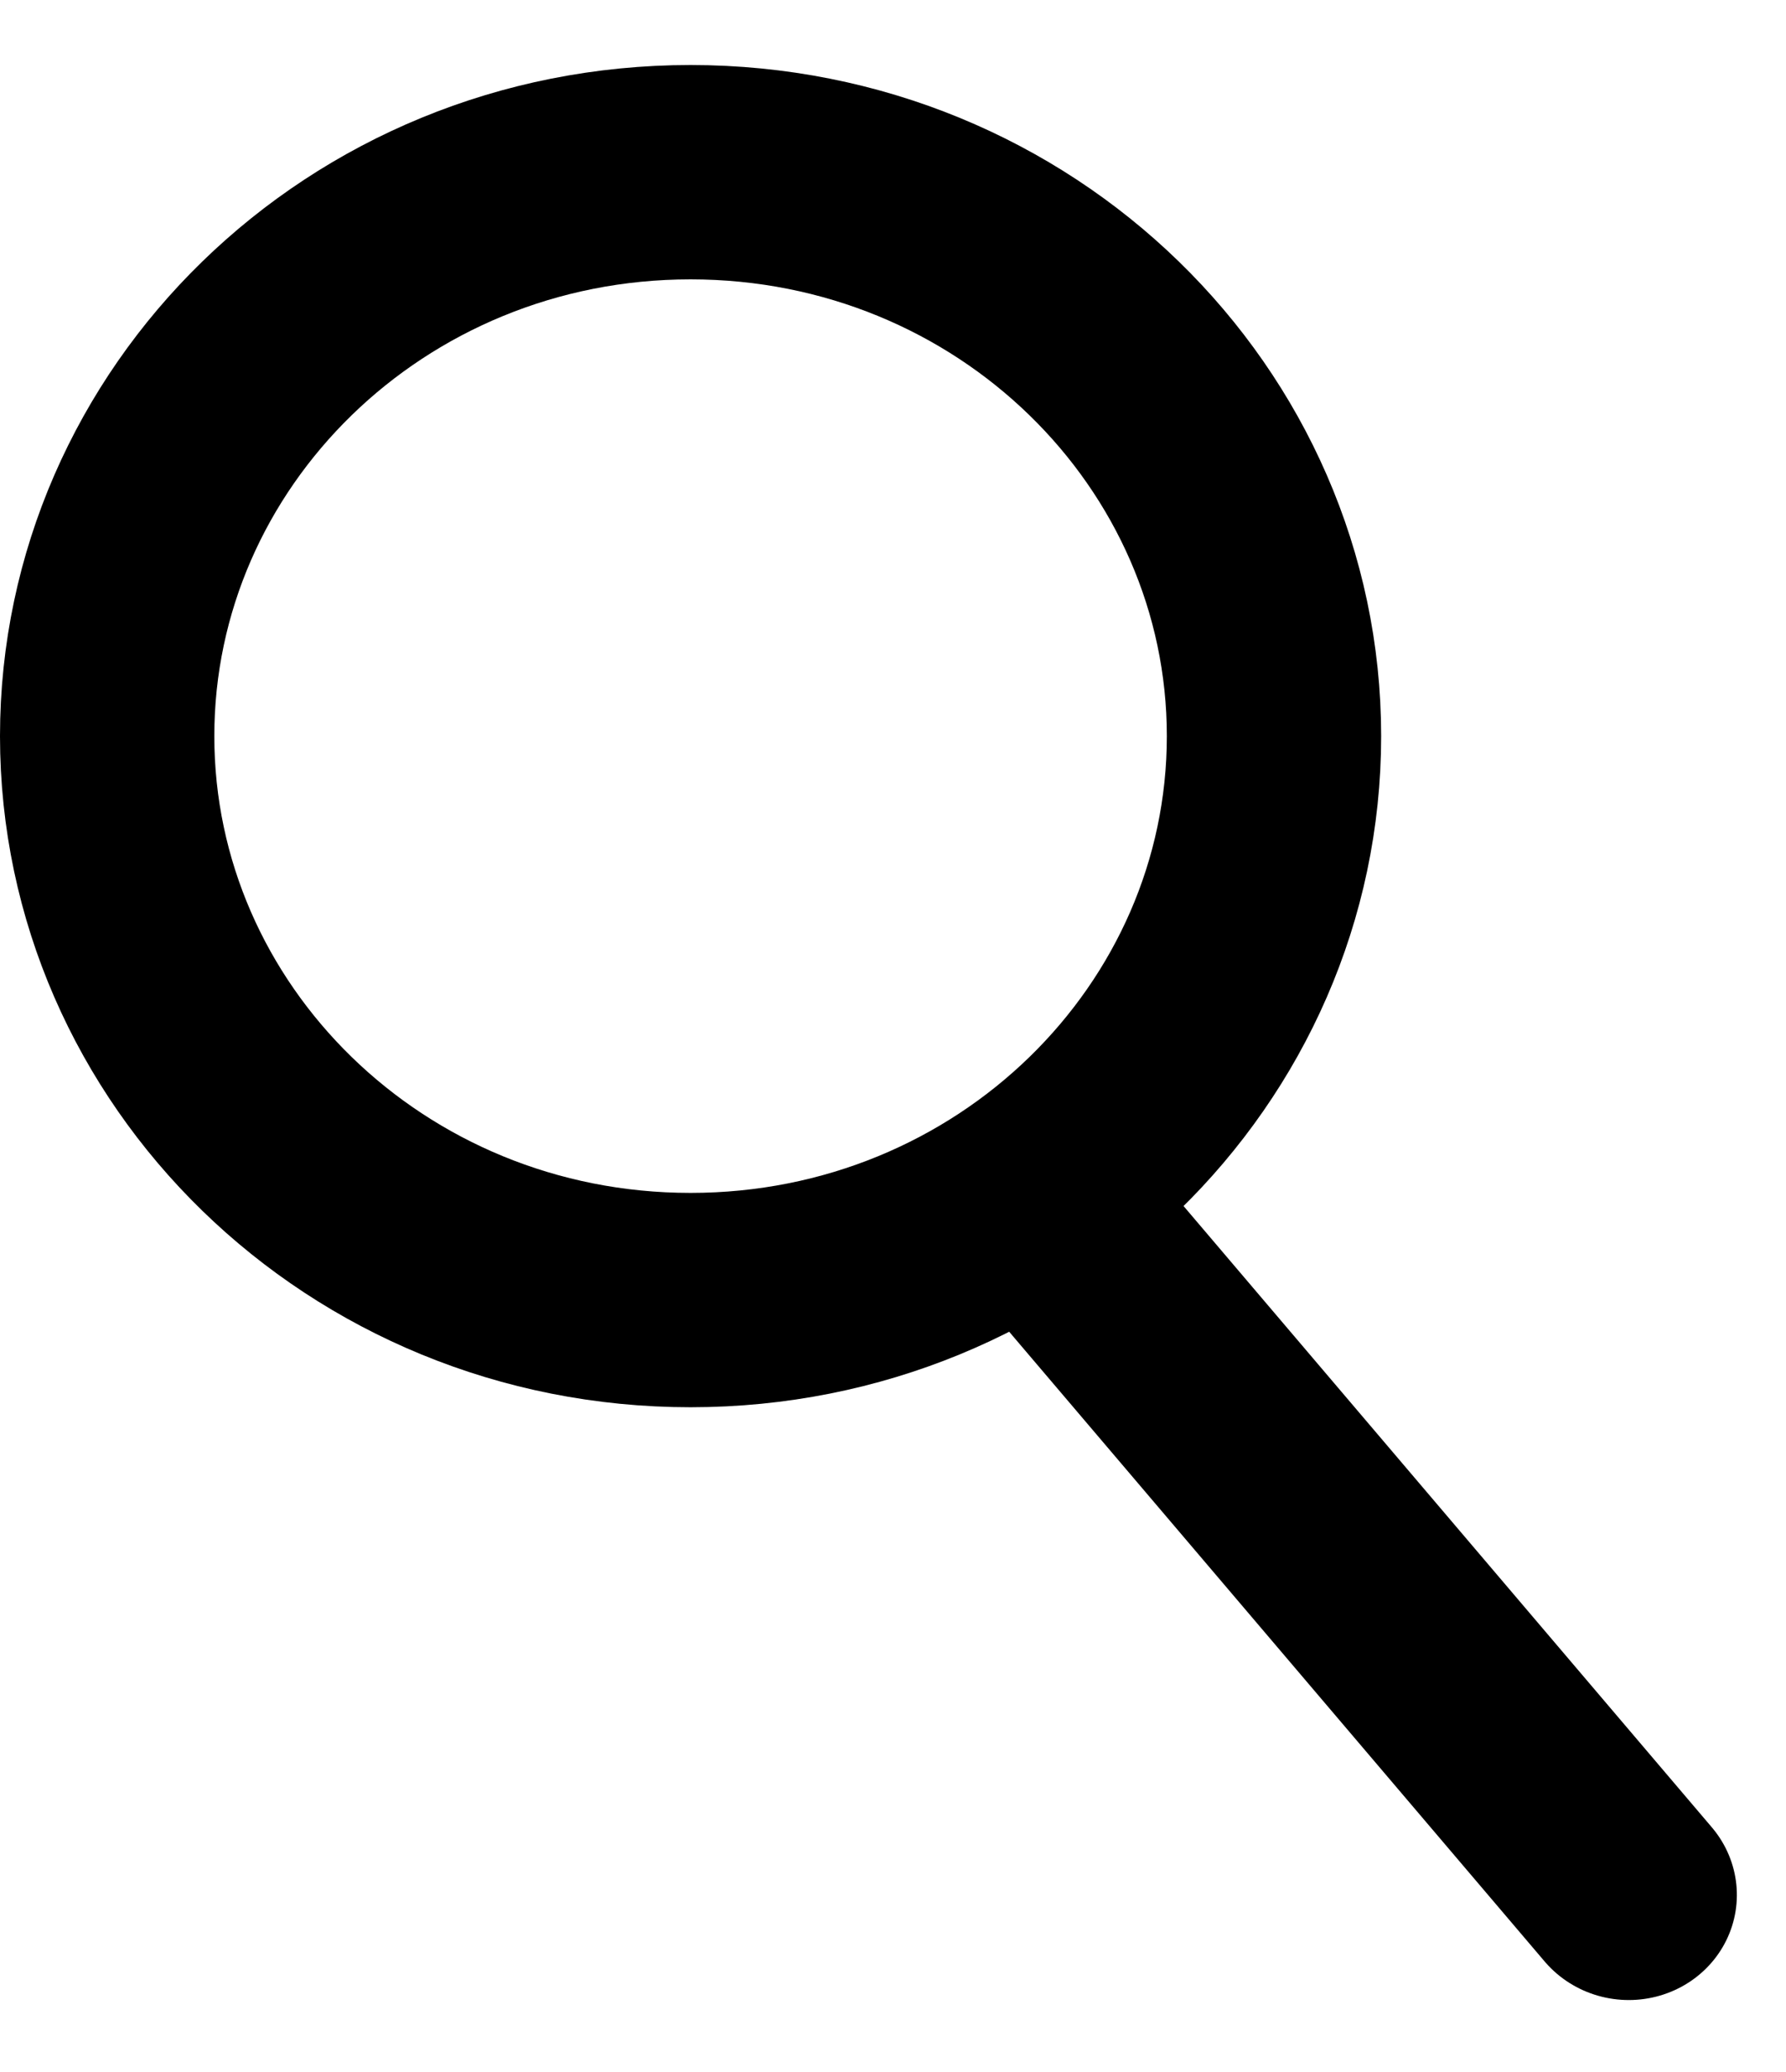 <svg width="25" height="29" viewBox="0 0 25 29" fill="none" xmlns="http://www.w3.org/2000/svg">
<path d="M17.833 10.303C17.833 14.622 14.217 18.196 9.666 18.196C5.115 18.196 1.5 14.622 1.5 10.303C1.5 5.984 5.115 2.41 9.666 2.41C14.217 2.41 17.833 5.984 17.833 10.303Z" stroke="black" stroke-width="3"/>
<line x1="1.5" y1="-1.5" x2="13.031" y2="-1.5" transform="matrix(0.648 0.762 -0.78 0.626 13.177 17.523)" stroke="black" stroke-width="3" stroke-linecap="round"/>
</svg>
